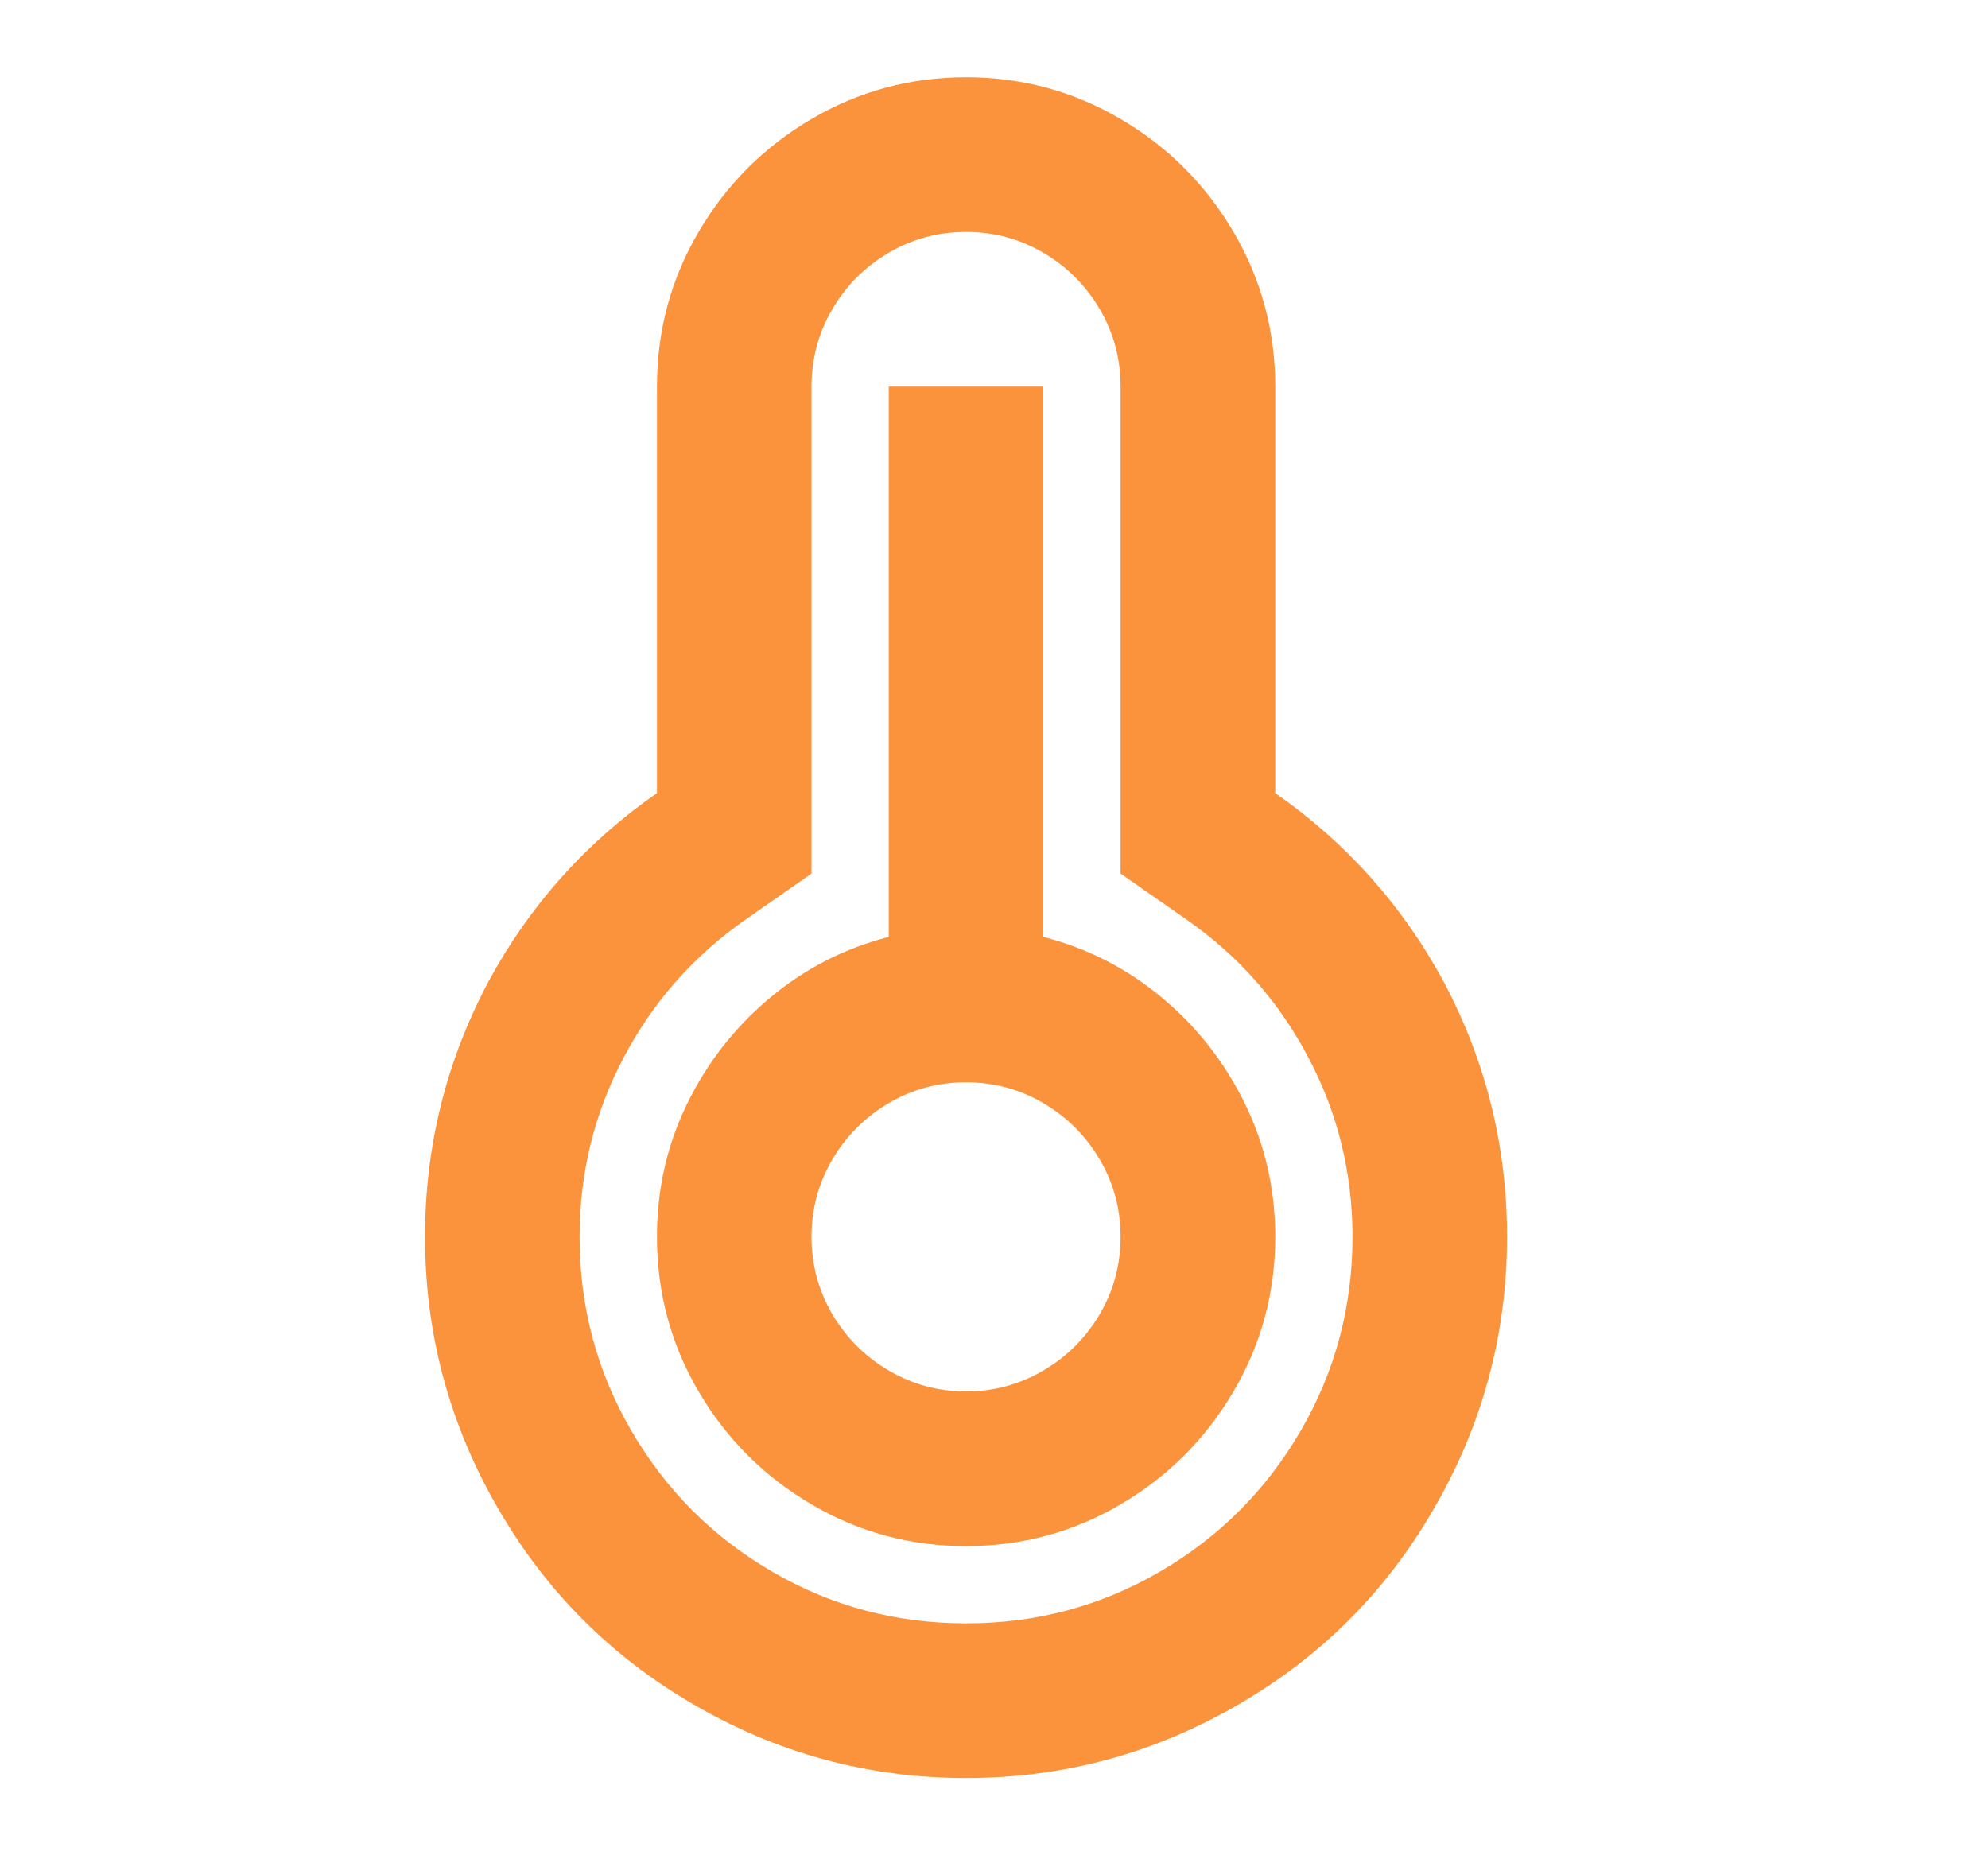 <svg width="15" height="14" viewBox="0 0 15 14" fill="none" xmlns="http://www.w3.org/2000/svg">
<path d="M4.957 2.917C4.957 2.497 5.061 2.108 5.271 1.75C5.481 1.392 5.765 1.108 6.123 0.898C6.48 0.688 6.869 0.583 7.289 0.583C7.709 0.583 8.098 0.688 8.455 0.898C8.813 1.108 9.097 1.392 9.307 1.75C9.517 2.108 9.622 2.497 9.622 2.917V5.985C10.158 6.358 10.582 6.833 10.893 7.408C11.211 8.007 11.371 8.649 11.371 9.333C11.371 10.072 11.184 10.761 10.811 11.398C10.454 12.013 9.968 12.499 9.353 12.857C8.716 13.23 8.028 13.417 7.289 13.417C6.55 13.417 5.862 13.23 5.225 12.857C4.611 12.499 4.125 12.013 3.767 11.398C3.394 10.761 3.207 10.072 3.207 9.333C3.207 8.649 3.367 8.007 3.685 7.408C3.996 6.833 4.42 6.358 4.957 5.985V2.917ZM5.621 6.942C5.233 7.214 4.927 7.56 4.706 7.98C4.484 8.4 4.373 8.851 4.373 9.333C4.373 9.862 4.504 10.35 4.764 10.797C5.025 11.245 5.378 11.599 5.825 11.859C6.272 12.12 6.76 12.25 7.289 12.25C7.818 12.25 8.306 12.12 8.753 11.859C9.2 11.599 9.553 11.245 9.814 10.797C10.074 10.35 10.205 9.862 10.205 9.333C10.205 8.851 10.094 8.4 9.872 7.98C9.651 7.56 9.346 7.214 8.957 6.942L8.455 6.592V2.917C8.455 2.707 8.403 2.512 8.298 2.333C8.193 2.154 8.051 2.012 7.872 1.907C7.693 1.802 7.499 1.75 7.289 1.75C7.079 1.75 6.885 1.802 6.706 1.907C6.527 2.012 6.385 2.154 6.28 2.333C6.175 2.512 6.123 2.707 6.123 2.917V6.592L5.621 6.942ZM6.706 7.07V2.917H7.872V7.07C8.206 7.156 8.506 7.309 8.77 7.531C9.035 7.752 9.242 8.019 9.394 8.33C9.546 8.641 9.622 8.976 9.622 9.333C9.622 9.753 9.517 10.142 9.307 10.5C9.097 10.858 8.813 11.142 8.455 11.352C8.098 11.562 7.709 11.667 7.289 11.667C6.869 11.667 6.48 11.562 6.123 11.352C5.765 11.142 5.481 10.858 5.271 10.5C5.061 10.142 4.957 9.753 4.957 9.333C4.957 8.976 5.032 8.641 5.184 8.33C5.336 8.019 5.544 7.752 5.808 7.531C6.072 7.309 6.372 7.156 6.706 7.07ZM7.289 10.5C7.499 10.5 7.693 10.447 7.872 10.342C8.051 10.238 8.193 10.095 8.298 9.917C8.403 9.738 8.455 9.543 8.455 9.333C8.455 9.123 8.403 8.929 8.298 8.75C8.193 8.571 8.051 8.429 7.872 8.324C7.693 8.219 7.499 8.167 7.289 8.167C7.079 8.167 6.885 8.219 6.706 8.324C6.527 8.429 6.385 8.571 6.28 8.75C6.175 8.929 6.123 9.123 6.123 9.333C6.123 9.543 6.175 9.738 6.28 9.917C6.385 10.095 6.527 10.238 6.706 10.342C6.885 10.447 7.079 10.5 7.289 10.5Z" fill="#FB923C"/>
</svg>

